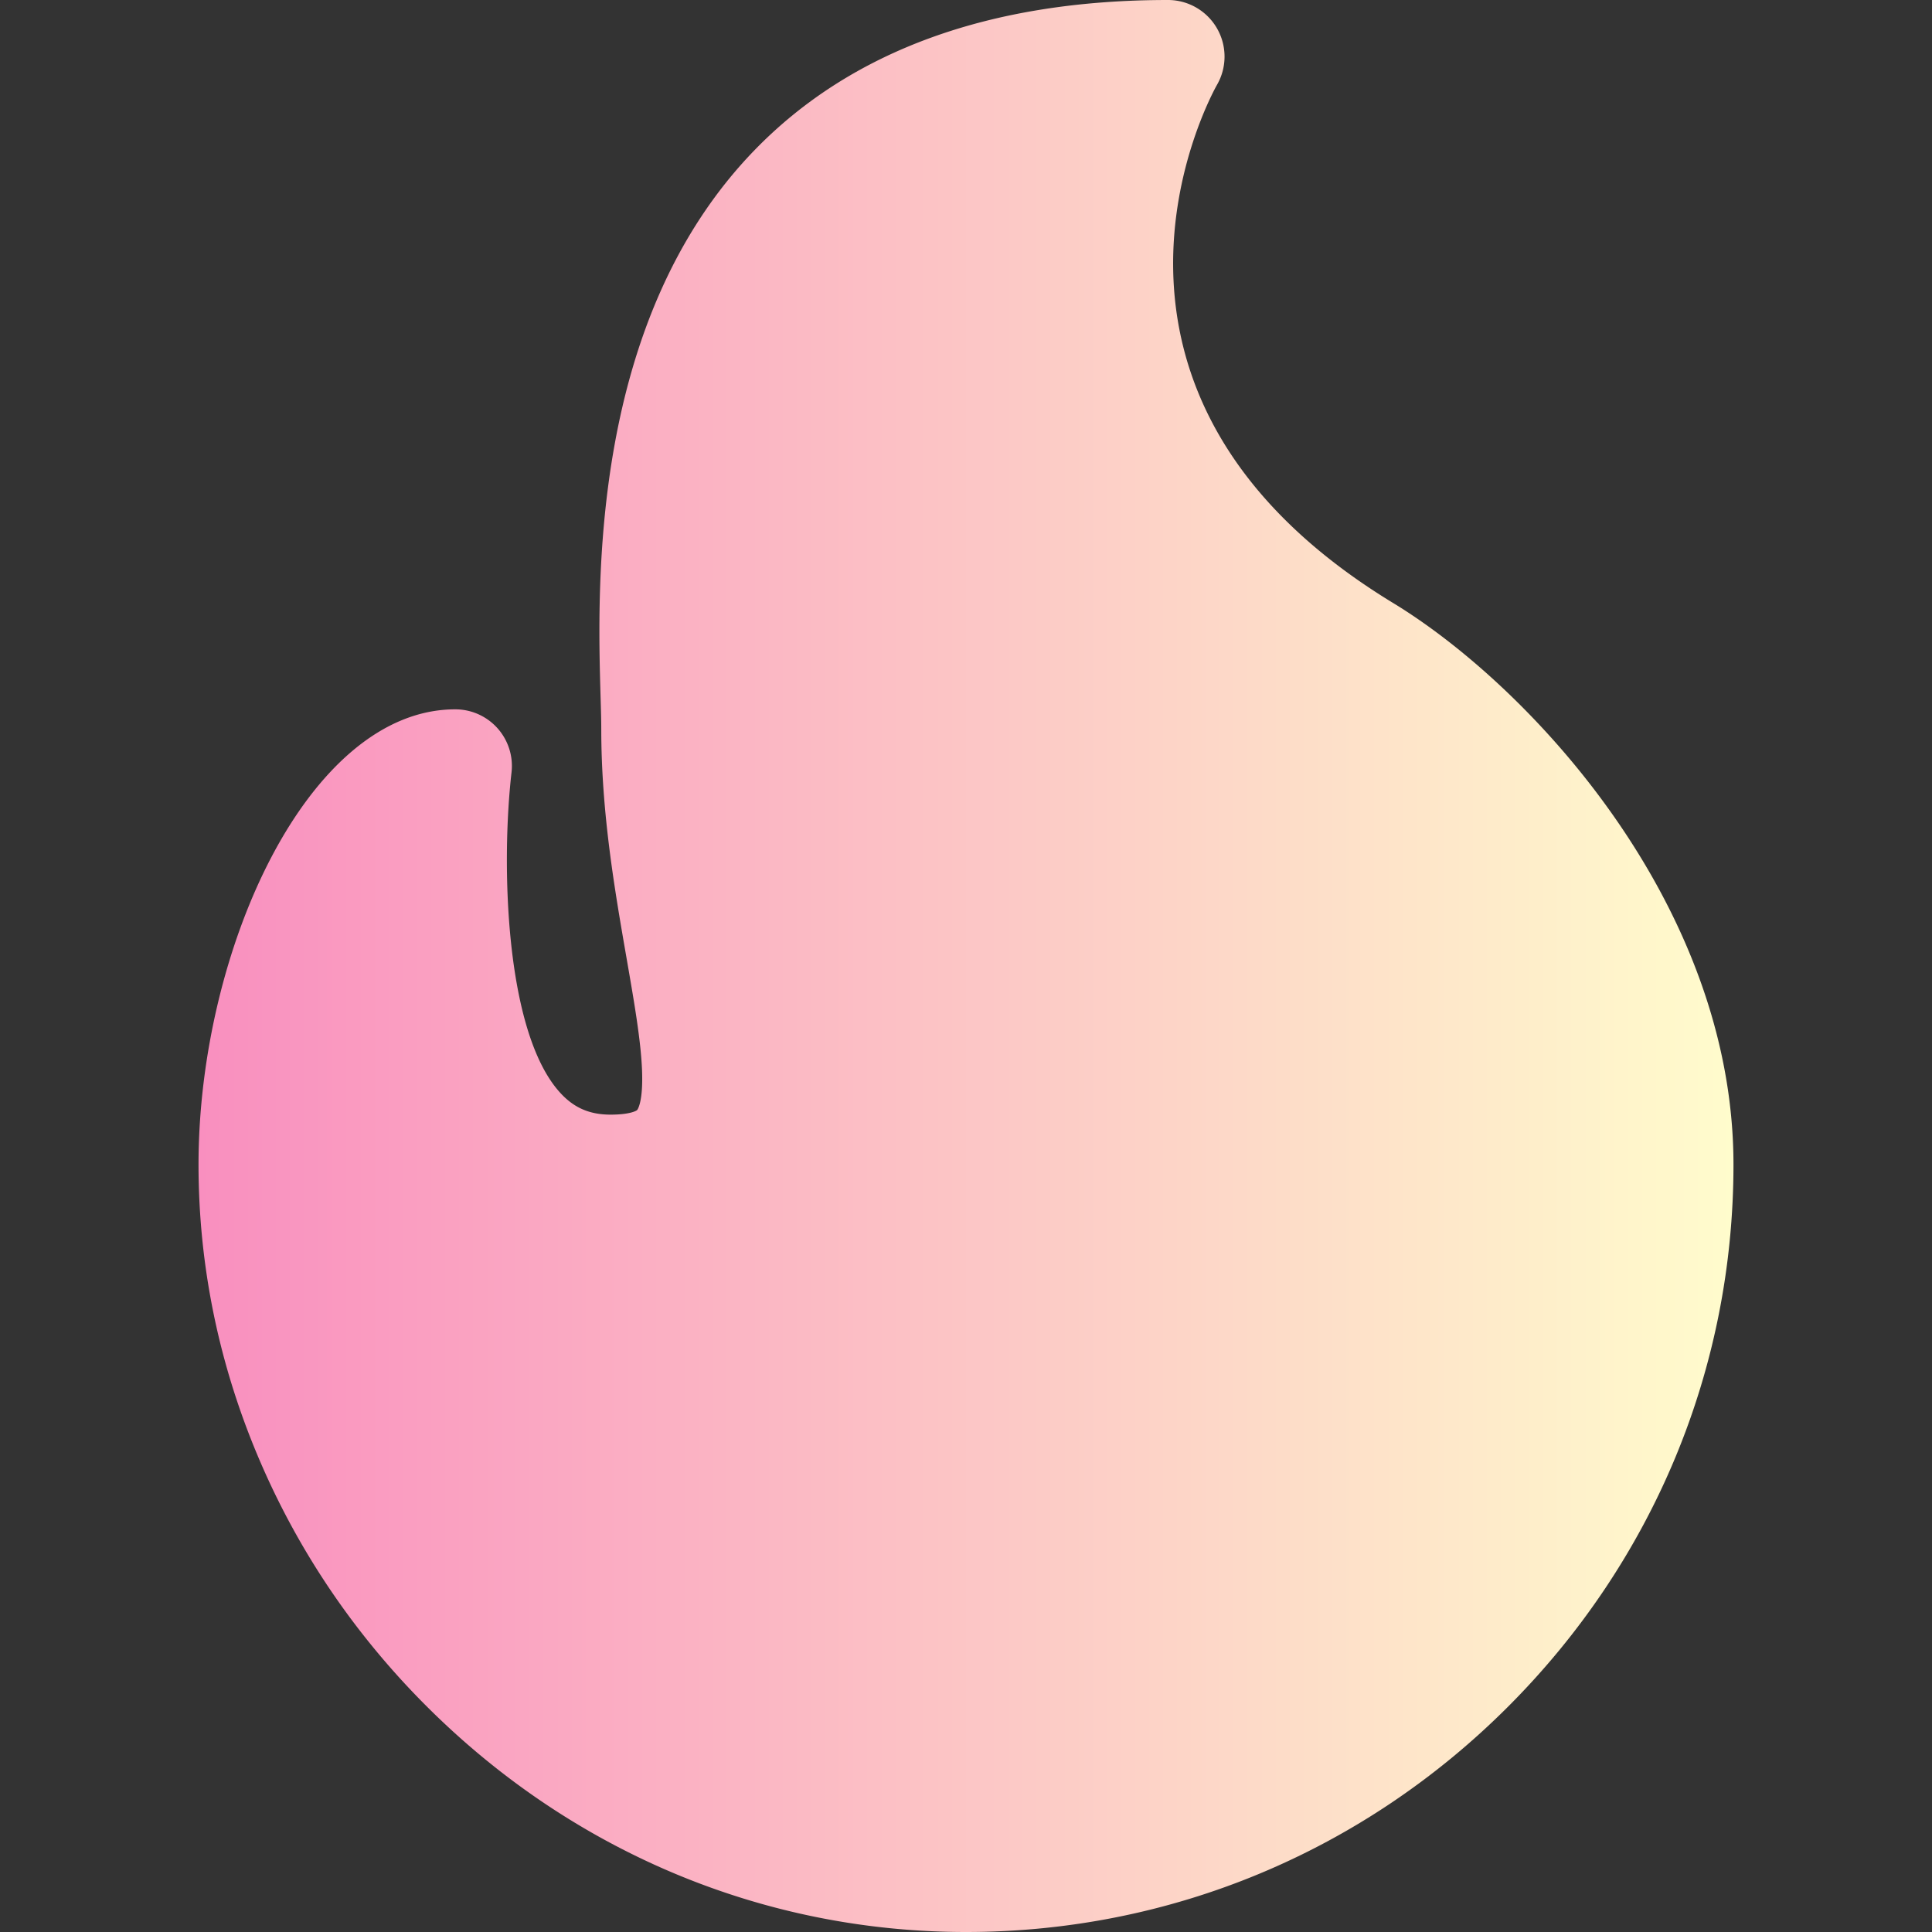 <svg xmlns="http://www.w3.org/2000/svg" id="Capa_1" x="0" y="0" version="1.1" viewBox="0 0 512 512" width="200"
     height="200">
    <rect x="0" y="0" width="512" height="512" fill="#333333" stroke="none"/>
    <path d="M369.214 159.814c-91.389-55.601-48.533-134.078-46.693-137.34A14.999 14.999 0 0 0 309.515 0c-47.043 0-83.881 13.366-109.49 39.729-43.759 45.044-41.729 115.151-40.862 145.088.097 3.317.179 6.182.179 8.311 0 22.228 3.566 42.748 6.713 60.854 2.028 11.668 3.779 21.744 4.091 29.664.333 8.482-1.216 10.424-1.281 10.503-.221.263-2.062 1.241-7.036 1.241-5.674 0-9.856-1.854-13.563-6.009-14.476-16.233-15.477-60.554-12.709-84.667a14.999 14.999 0 0 0-14.898-16.732c-38.945 0-68.047 63.688-68.047 120.632 0 26.769 5.385 52.991 16.004 77.94 10.266 24.119 24.904 45.885 43.512 64.696C150.877 490.425 201.97 512 255.993 512c54.242 0 105.321-21.27 143.831-59.889 38.41-38.521 59.564-89.482 59.564-143.499 0-68.921-53.927-126.746-90.174-148.798z"
          fill="url(&quot;#SvgjsLinearGradient1039&quot;)"></path>
    <defs>
        <linearGradient id="SvgjsLinearGradient1039">
            <stop stop-color="#f98fbf" offset="0"></stop>
            <stop stop-color="#fffccc" offset="1"></stop>
        </linearGradient>
    </defs>
</svg>